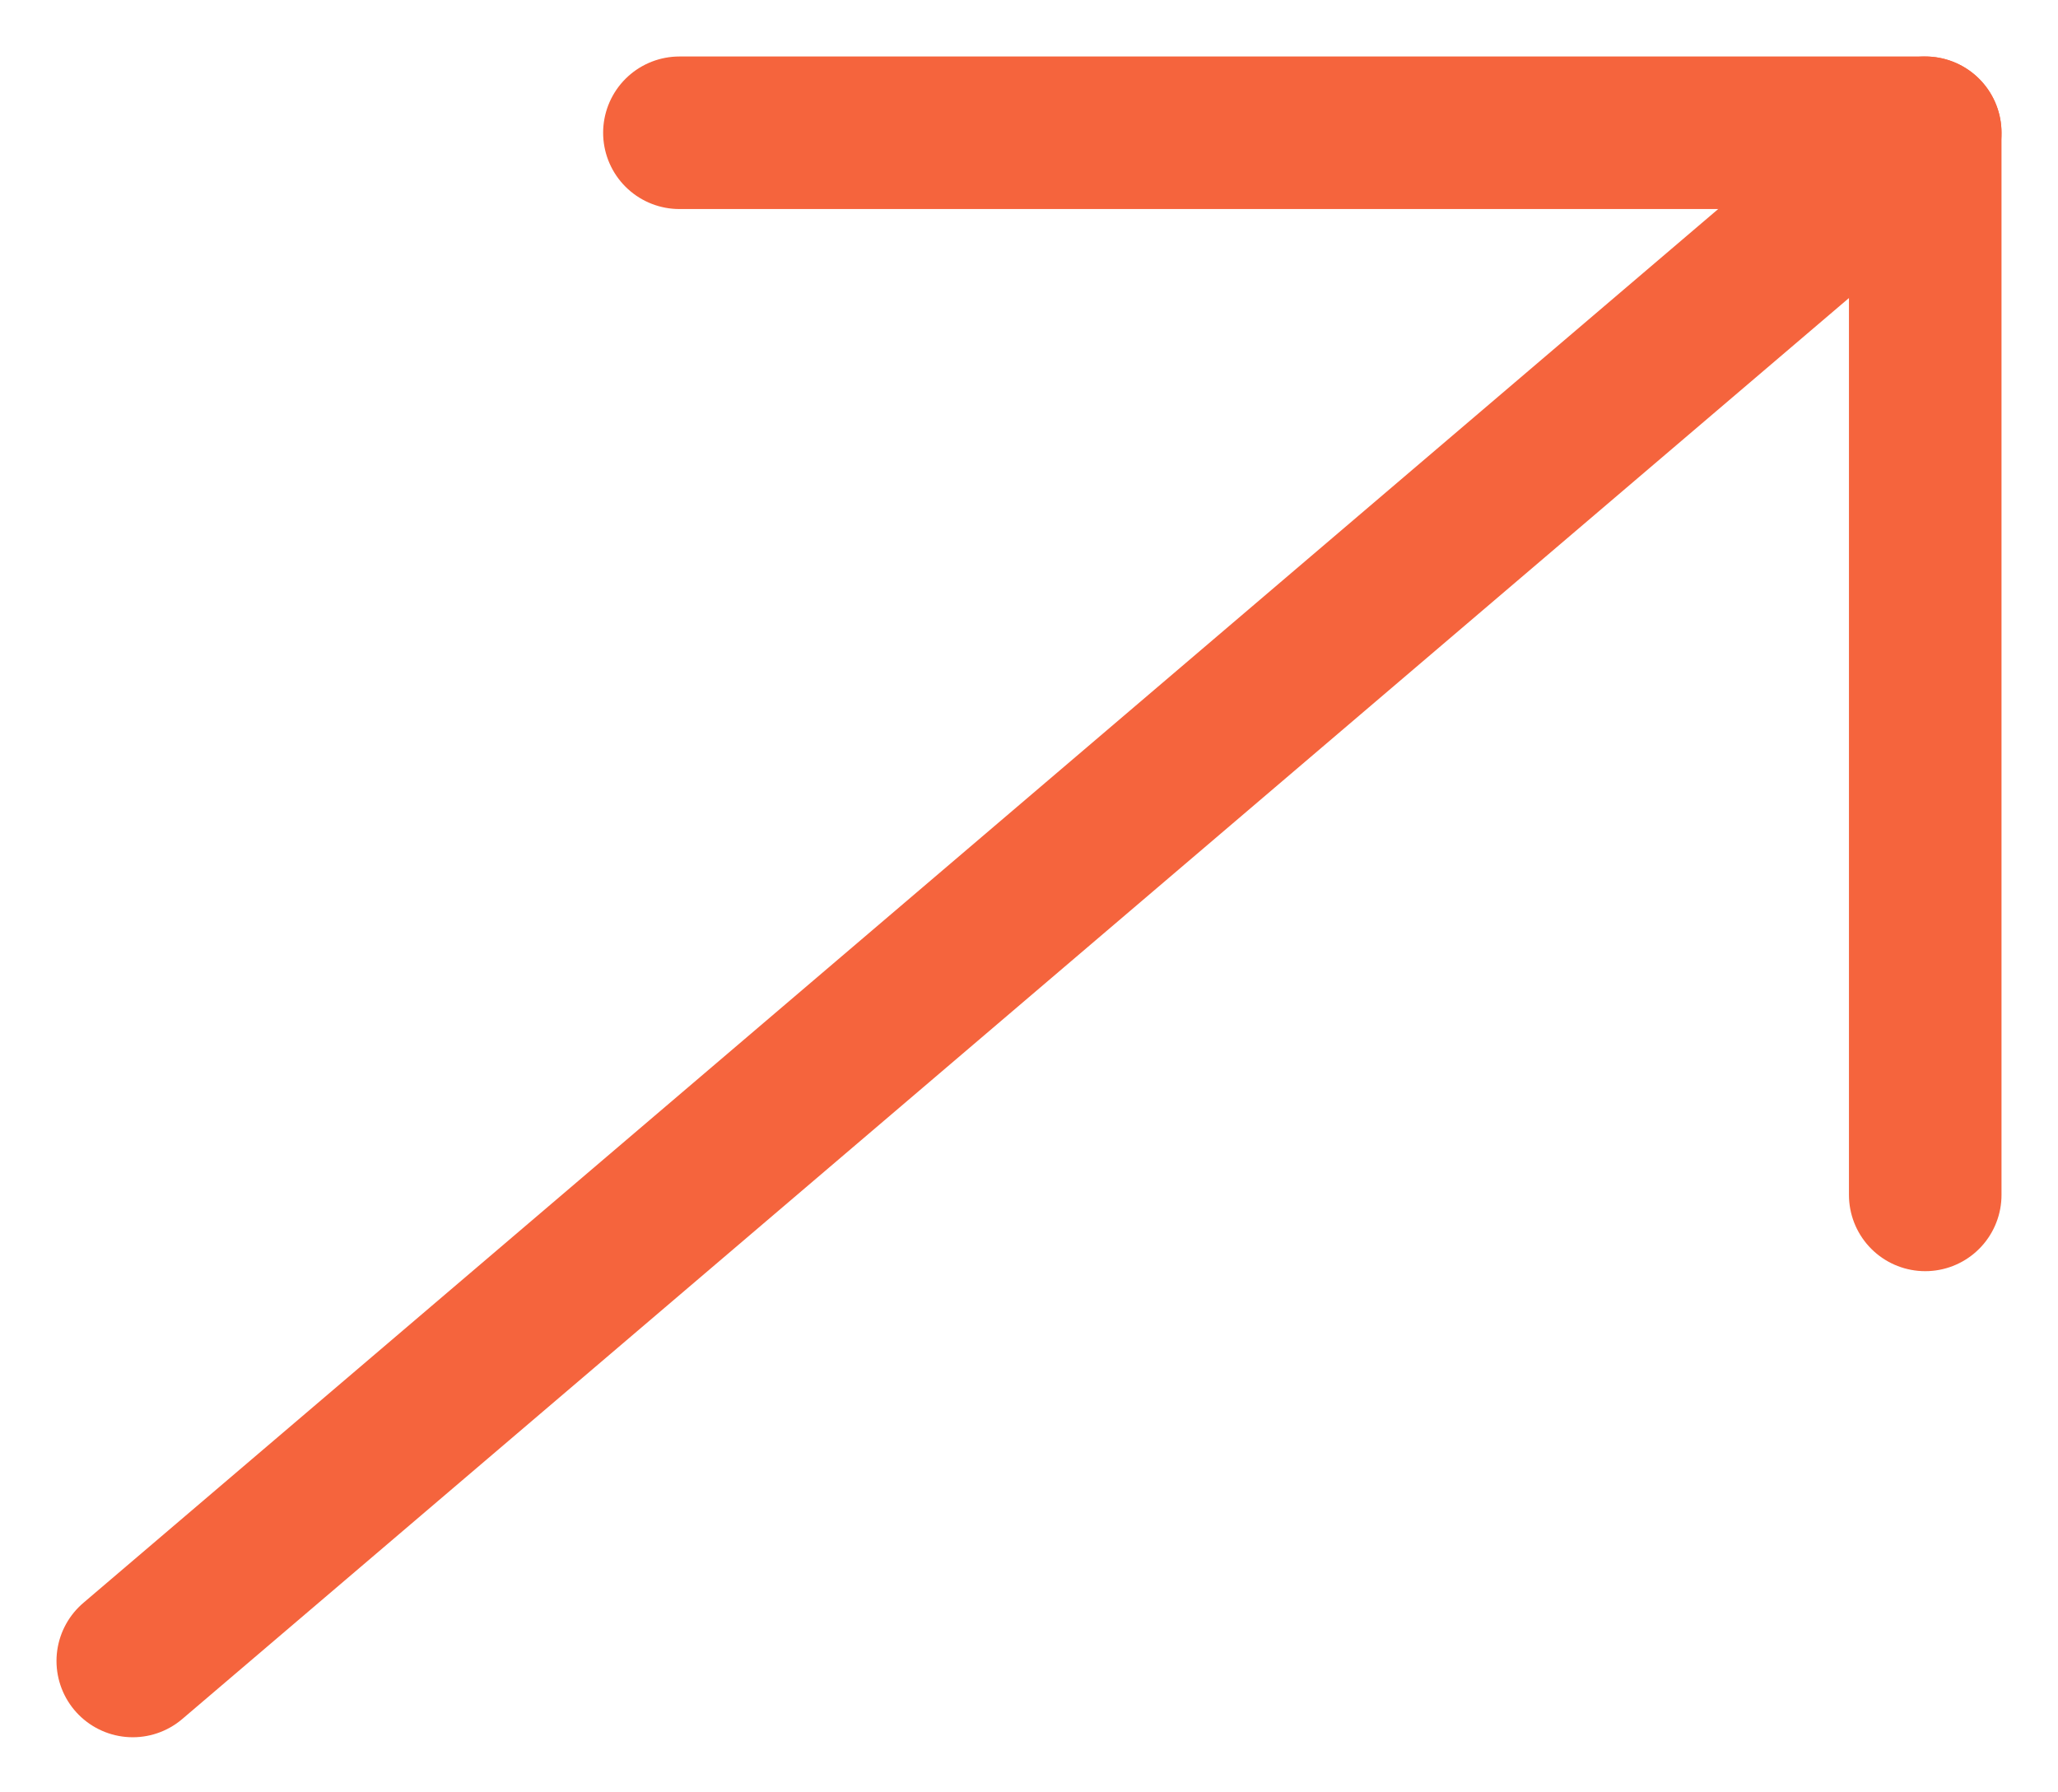 <svg width="31" height="27" viewBox="0 0 31 27" fill="none" xmlns="http://www.w3.org/2000/svg">
<g id="Group 118">
<path id="Vector" d="M29 2L2 25.021" stroke="#F5643D" stroke-width="2.298" stroke-linecap="round" stroke-linejoin="round"/>
<path id="Vector_2" d="M29 18V2H10.234" stroke="#F5643D" stroke-width="2.298" stroke-linecap="round" stroke-linejoin="round"/>
</g>
</svg>
